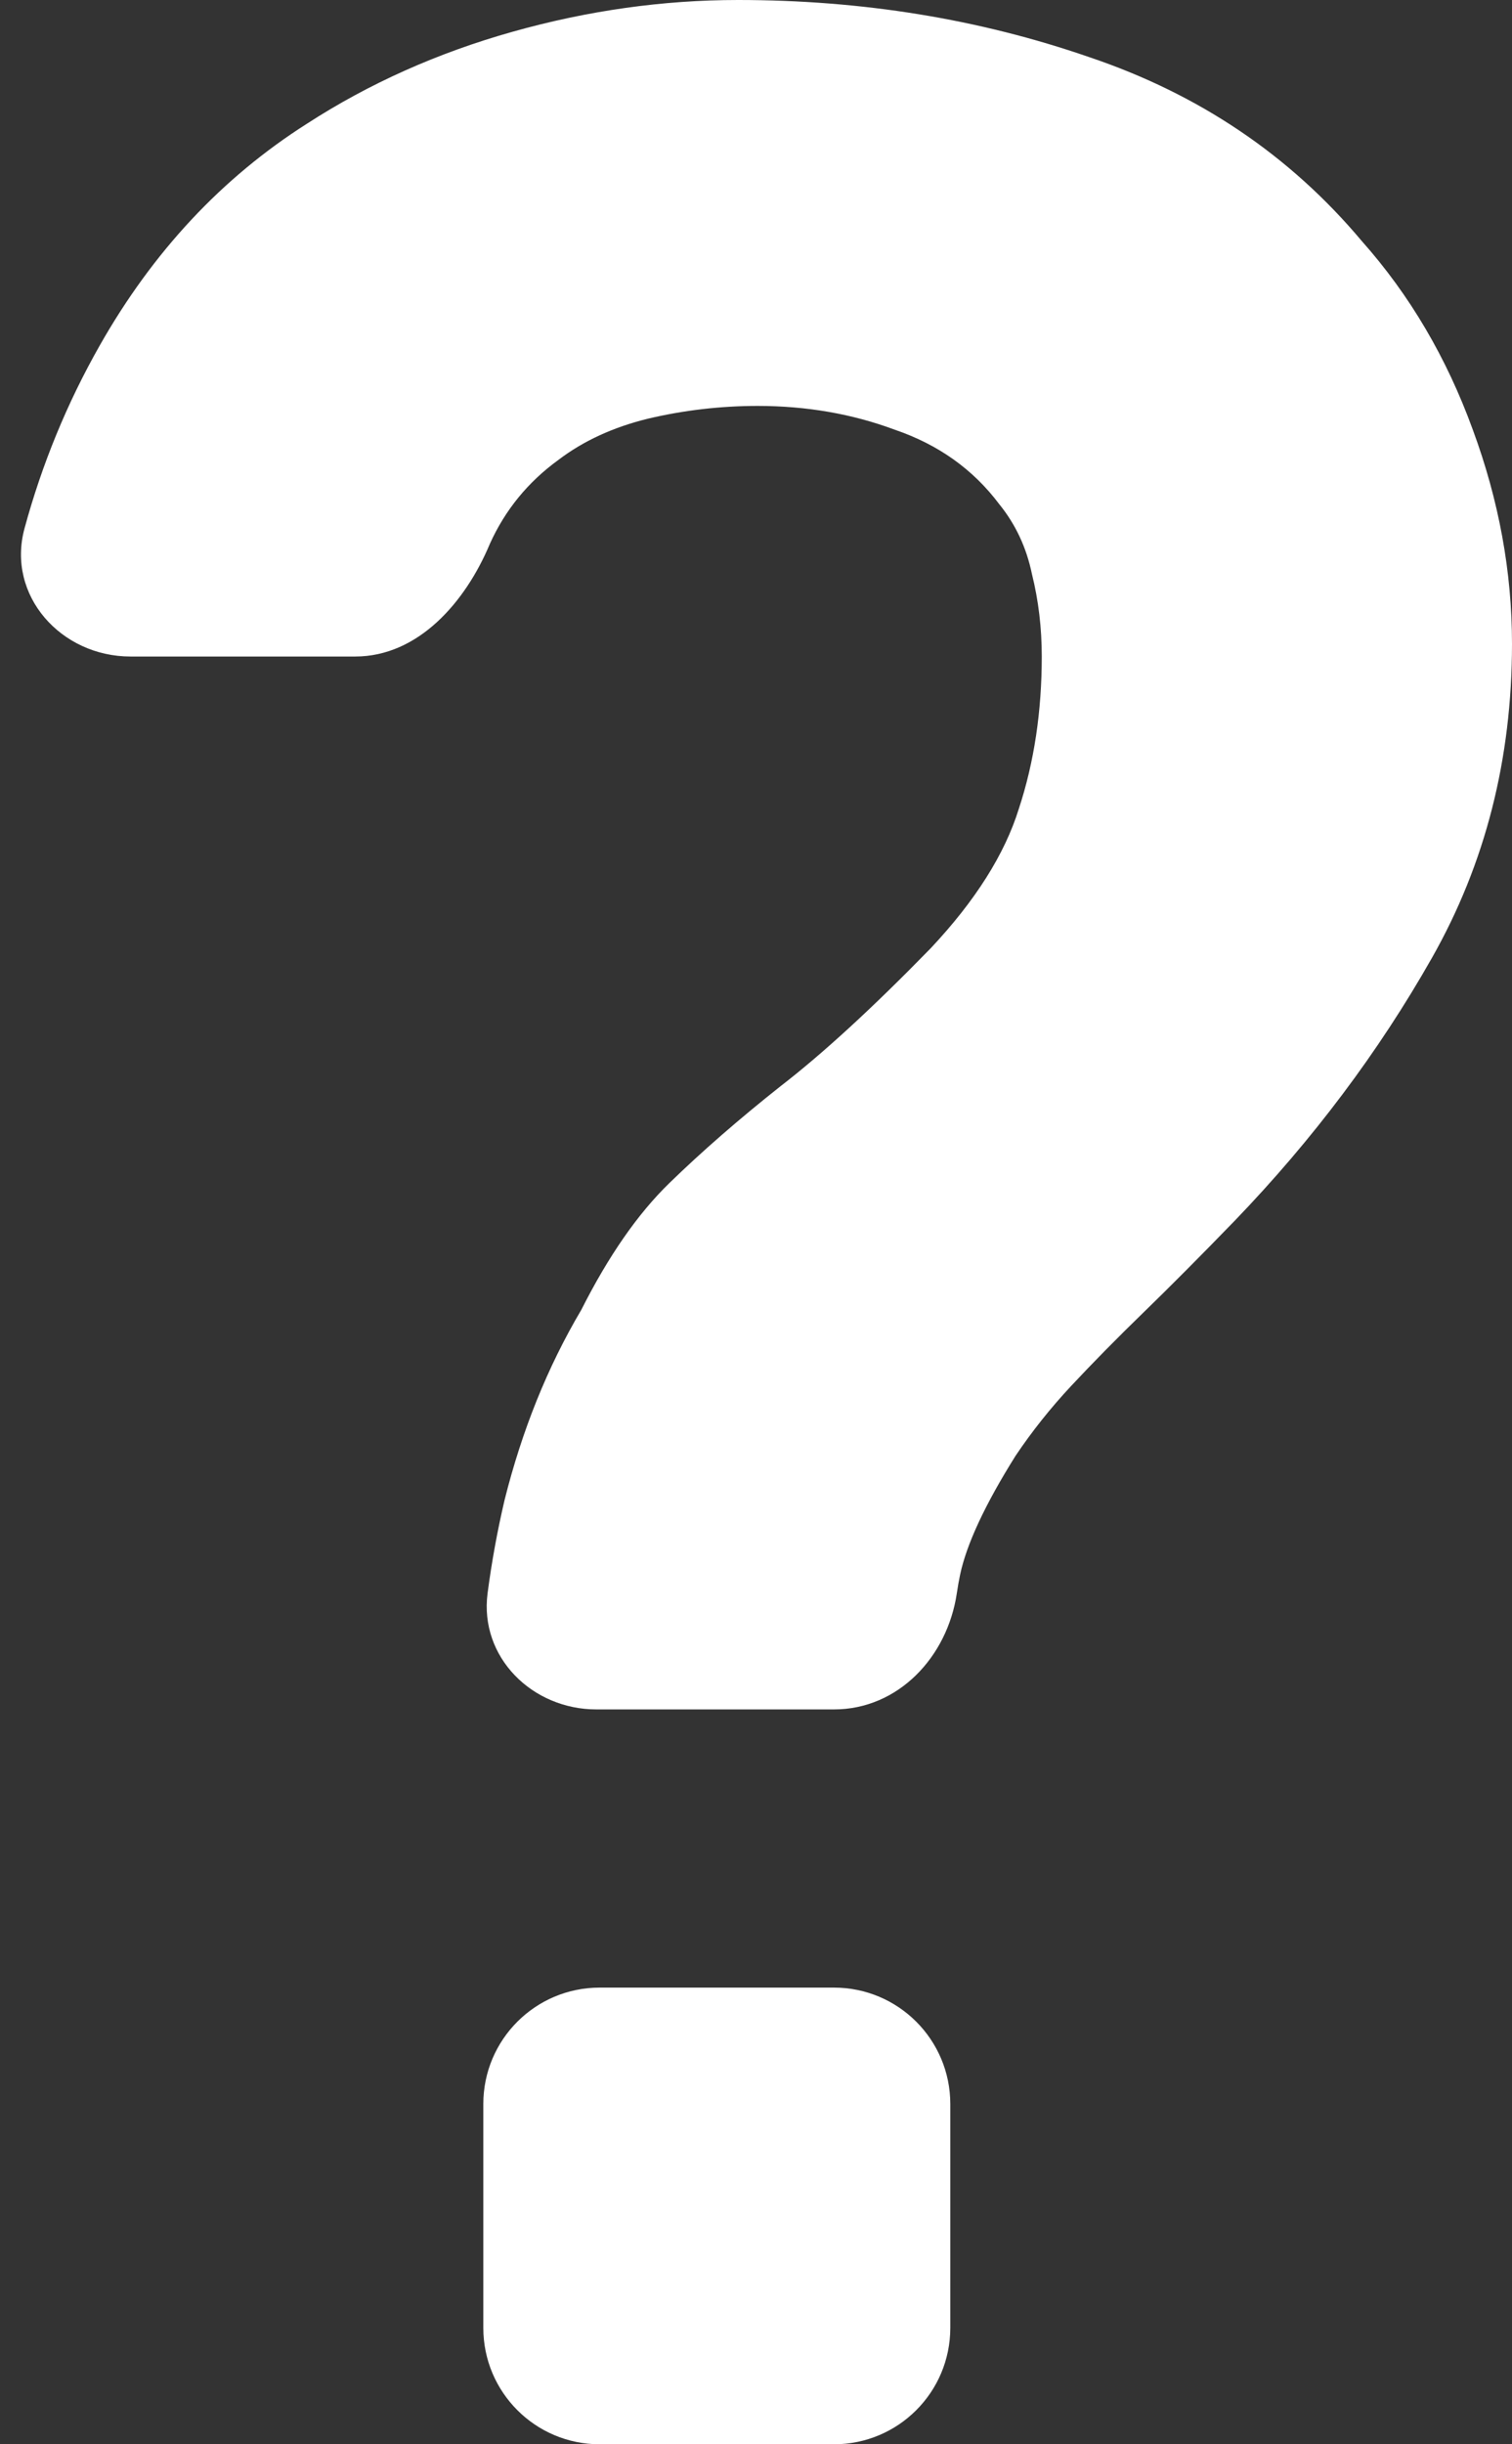 <svg width="26" height="42" viewBox="0 0 26 42" fill="none" xmlns="http://www.w3.org/2000/svg">
<rect x="0" y="0" width="26" height="42" fill="#333333" stroke="none"/>
<path d="M10.255 29.373C9.15 29.373 8.242 28.474 8.384 27.379C8.454 26.845 8.551 26.311 8.676 25.777C8.976 24.578 9.415 23.488 9.996 22.507C10.464 21.58 10.969 20.854 11.512 20.327C12.073 19.782 12.71 19.228 13.421 18.665C14.151 18.102 15.012 17.311 16.004 16.294C16.772 15.477 17.277 14.678 17.52 13.896C17.783 13.097 17.914 12.225 17.914 11.281C17.914 10.79 17.858 10.318 17.745 9.864C17.651 9.41 17.464 9.01 17.184 8.665C16.734 8.065 16.135 7.639 15.387 7.384C14.657 7.112 13.87 6.975 13.028 6.975C12.392 6.975 11.765 7.048 11.147 7.193C10.548 7.339 10.033 7.575 9.603 7.902C9.078 8.283 8.685 8.765 8.423 9.346C8.005 10.346 7.192 11.281 6.108 11.281H2.244C1.049 11.281 0.107 10.232 0.422 9.078C0.723 7.971 1.154 6.925 1.713 5.94C2.63 4.323 3.819 3.052 5.279 2.125C6.346 1.435 7.525 0.908 8.816 0.545C10.108 0.182 11.4 0 12.691 0C14.825 0 16.837 0.327 18.728 0.981C20.618 1.617 22.181 2.67 23.417 4.142C24.241 5.068 24.877 6.149 25.326 7.384C25.775 8.601 26 9.827 26 11.063C26 13.043 25.541 14.841 24.624 16.458C23.707 18.075 22.575 19.582 21.227 20.981C20.646 21.58 20.122 22.107 19.654 22.561C19.205 22.997 18.793 23.415 18.419 23.815C18.063 24.196 17.745 24.596 17.464 25.014C16.94 25.849 16.622 26.53 16.51 27.057C16.489 27.156 16.47 27.262 16.453 27.378C16.291 28.471 15.446 29.373 14.341 29.373H10.255ZM10.311 42C9.206 42 8.311 41.105 8.311 40V36.153C8.311 35.048 9.206 34.153 10.311 34.153H14.341C15.446 34.153 16.341 35.048 16.341 36.153V40C16.341 41.105 15.446 42 14.341 42H10.311Z" fill="white"/>
</svg>
